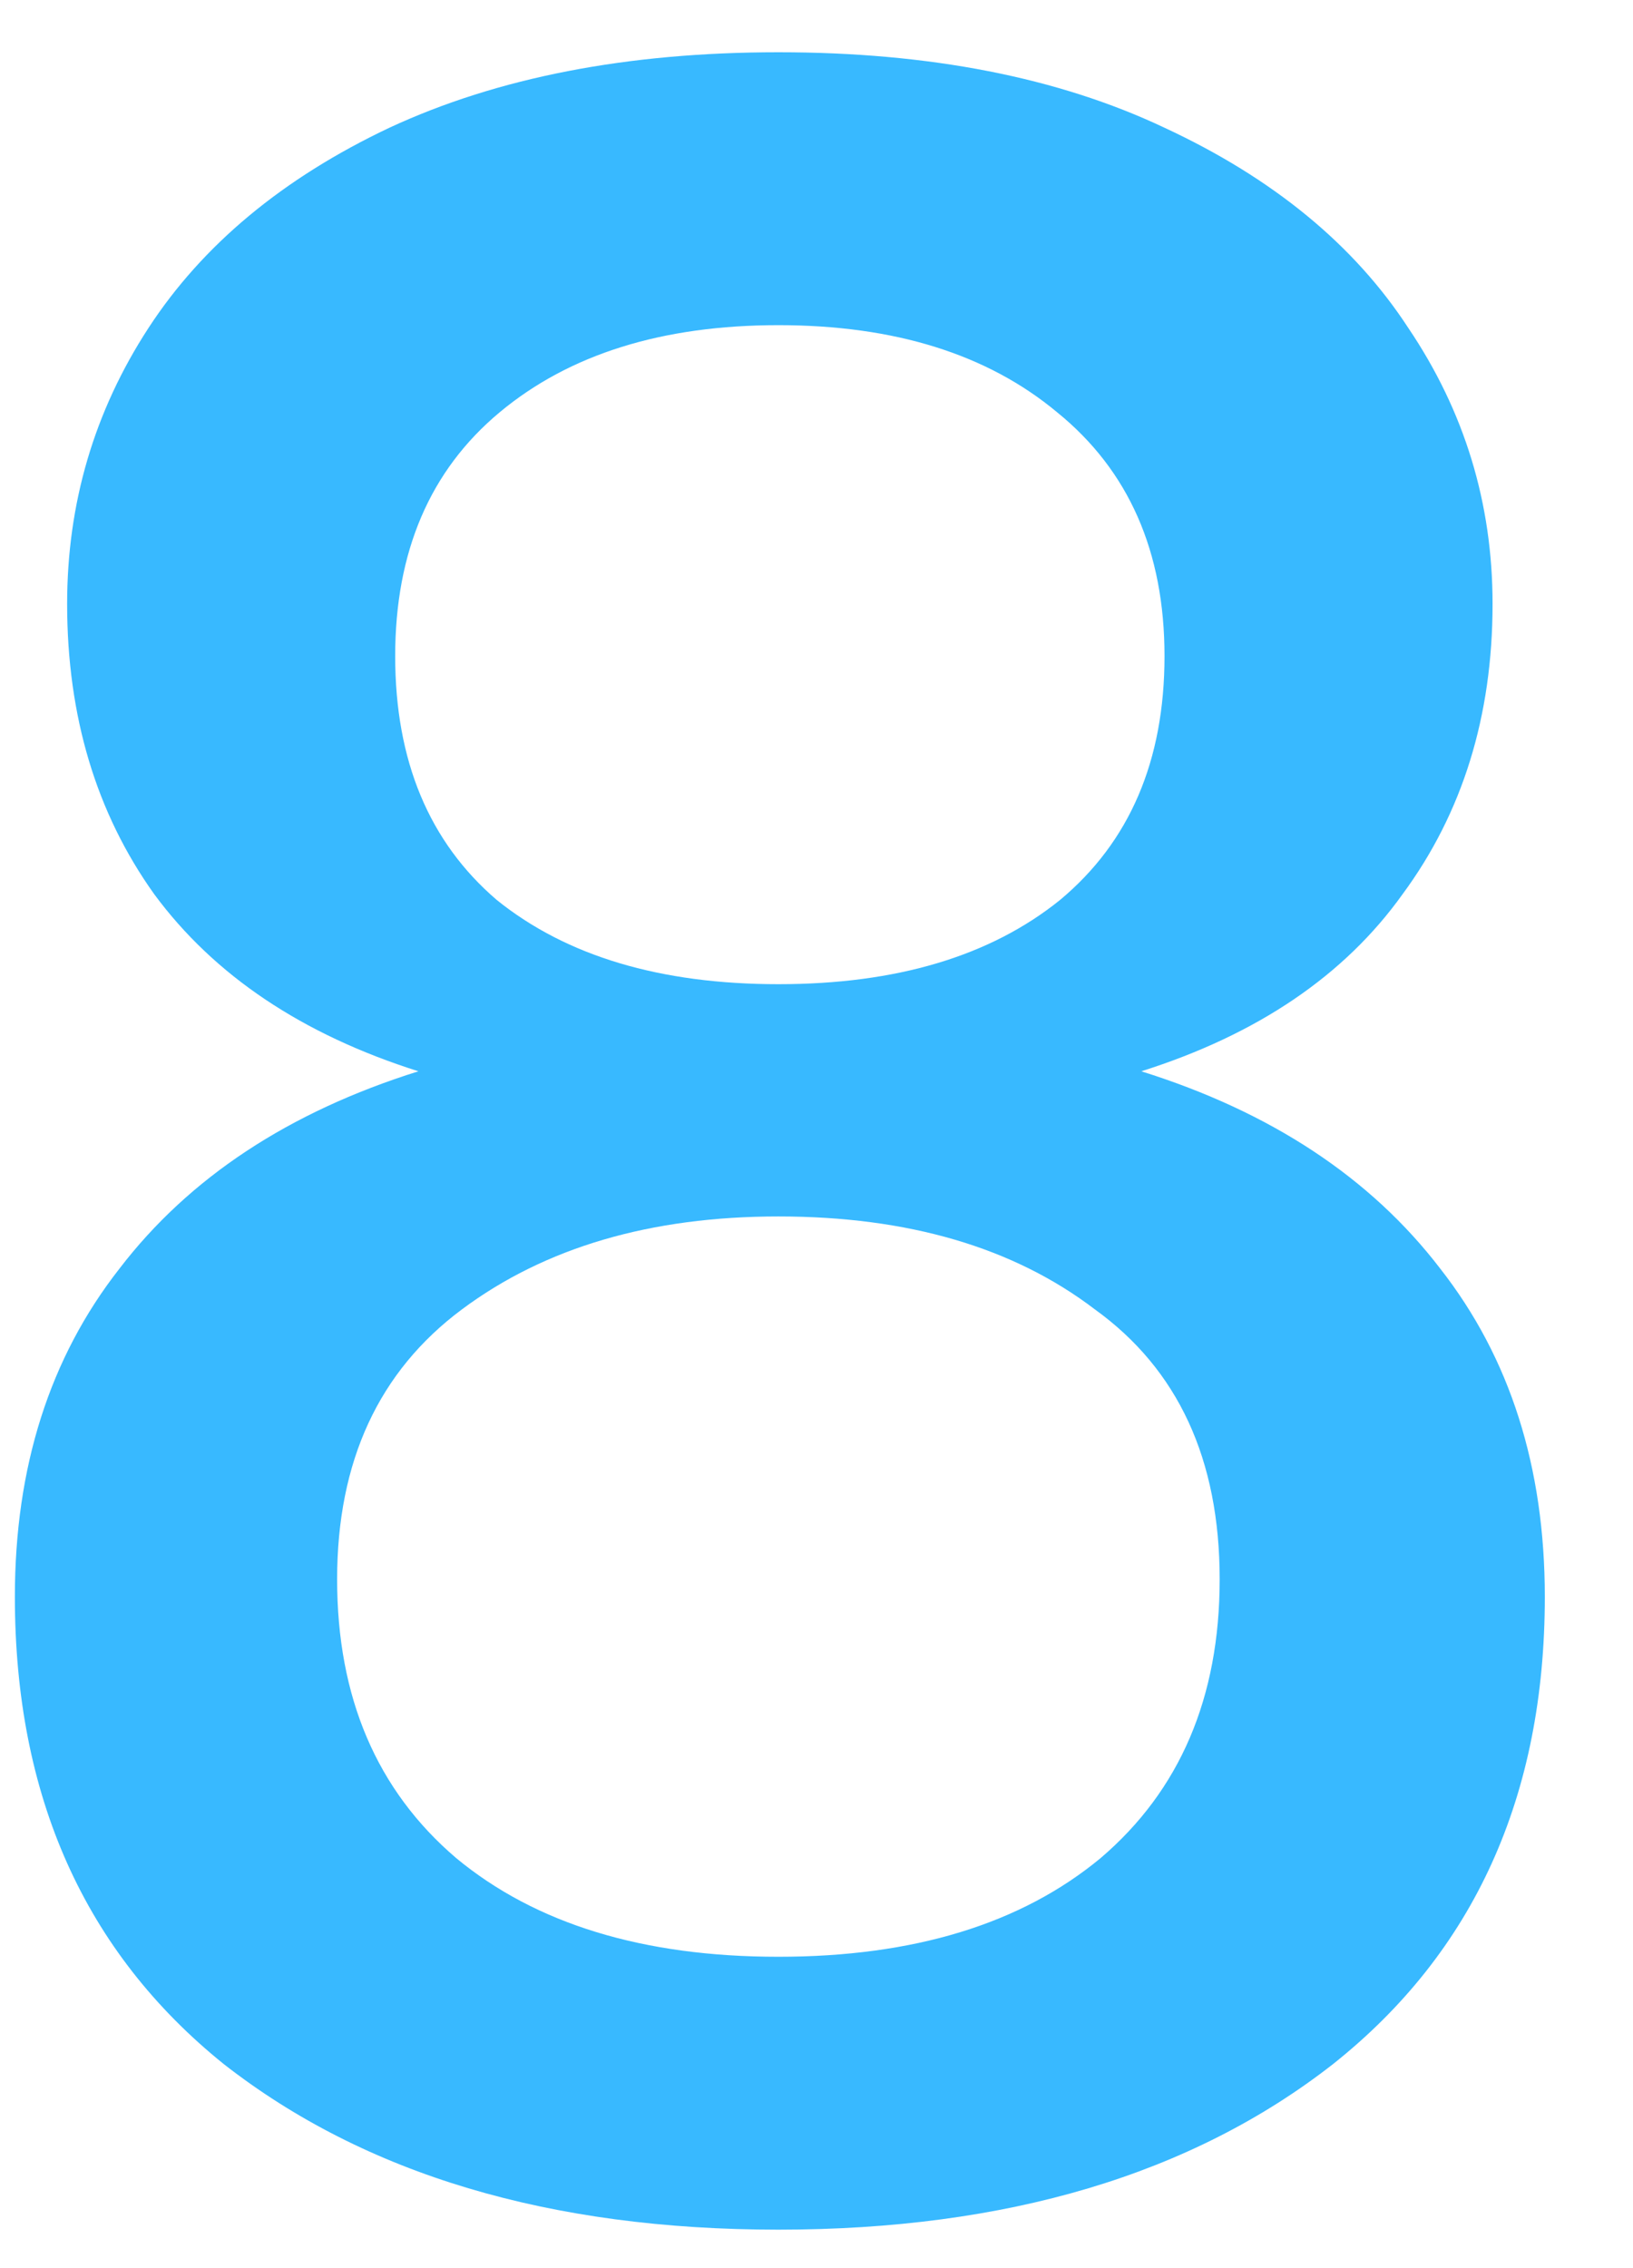 <svg width="18" height="25" viewBox="0 0 18 25" fill="none" xmlns="http://www.w3.org/2000/svg">
<path d="M0.74 6.656C0.74 5.547 1.039 4.533 1.636 3.616C2.233 2.699 3.119 1.963 4.292 1.408C5.487 0.853 6.916 0.576 8.58 0.576C10.244 0.576 11.663 0.853 12.836 1.408C14.031 1.963 14.927 2.699 15.524 3.616C16.143 4.533 16.452 5.547 16.452 6.656C16.452 7.893 16.121 8.96 15.46 9.856C14.82 10.752 13.86 11.403 12.58 11.808C14.009 12.256 15.108 12.981 15.876 13.984C16.644 14.965 17.028 16.171 17.028 17.6C17.028 19.797 16.249 21.515 14.692 22.752C13.135 23.968 11.097 24.576 8.58 24.576C6.063 24.576 4.025 23.968 2.468 22.752C0.932 21.515 0.164 19.797 0.164 17.6C0.164 16.171 0.548 14.965 1.316 13.984C2.084 12.981 3.183 12.256 4.612 11.808C3.332 11.403 2.361 10.752 1.7 9.856C1.06 8.96 0.74 7.893 0.74 6.656ZM4.356 7.232C4.356 8.384 4.729 9.28 5.476 9.92C6.244 10.539 7.279 10.848 8.58 10.848C9.881 10.848 10.916 10.539 11.684 9.92C12.452 9.28 12.836 8.384 12.836 7.232C12.836 6.08 12.441 5.184 11.652 4.544C10.884 3.904 9.86 3.584 8.58 3.584C7.3 3.584 6.276 3.904 5.508 4.544C4.74 5.184 4.356 6.08 4.356 7.232ZM3.716 17.408C3.716 18.709 4.153 19.733 5.028 20.48C5.903 21.205 7.087 21.568 8.58 21.568C10.073 21.568 11.257 21.205 12.132 20.48C13.007 19.733 13.444 18.709 13.444 17.408C13.444 16.085 12.985 15.093 12.068 14.432C11.172 13.749 10.009 13.408 8.58 13.408C7.172 13.408 6.009 13.749 5.092 14.432C4.175 15.115 3.716 16.107 3.716 17.408Z" fill="#38B9FF"/>
</svg>
